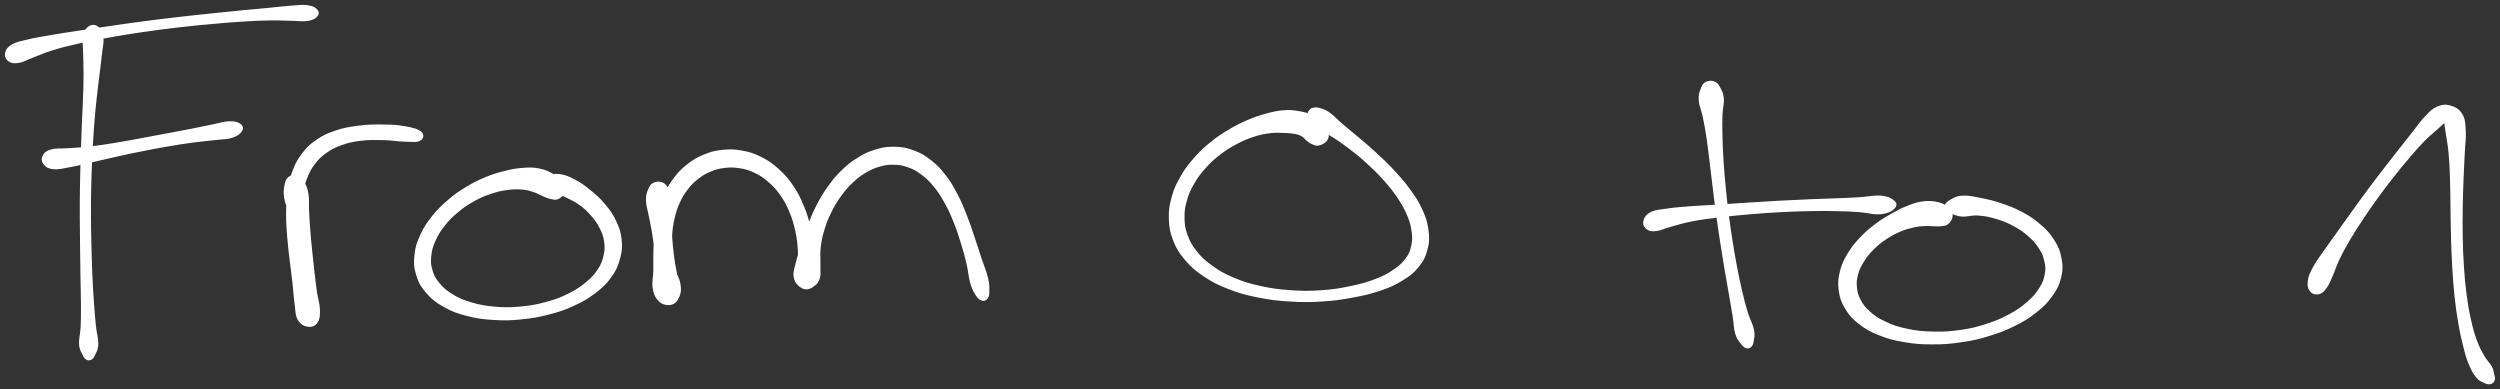 <svg xmlns="http://www.w3.org/2000/svg" id="canvas" viewBox="298.752 343.986 1281.557 199.529">
    <rect x="298.752" y="343.986" width="1281.557" height="199.529" fill="#333333" stroke="none"/>
    <path
        d="M 344.38,357.96 C 343.01 358.93, 342.31 360.20, 341.81 362.81 C 341.30 365.41, 341.80 367.11, 341.85 370.97 C 341.91 374.83, 342.10 377.35, 342.09 382.12 C 342.08 386.88, 341.97 389.42, 341.79 394.80 C 341.60 400.19, 341.38 403.14, 341.15 409.06 C 340.91 414.97, 340.80 418.15, 340.62 424.39 C 340.44 430.63, 340.33 433.88, 340.23 440.27 C 340.14 446.66, 340.14 450.01, 340.16 456.36 C 340.17 462.70, 340.24 465.92, 340.31 471.98 C 340.38 478.04, 340.43 481.06, 340.51 486.66 C 340.60 492.25, 340.72 495.03, 340.74 499.97 C 340.76 504.92, 340.79 507.28, 340.60 511.37 C 340.41 515.47, 339.61 517.59, 339.79 520.43 C 339.97 523.28, 340.82 524.11, 341.50 525.60 C 342.19 527.09, 342.43 527.42, 343.20 527.88 C 343.98 528.34, 344.61 528.37, 345.40 527.90 C 346.19 527.43, 346.49 527.07, 347.14 525.54 C 347.79 524.01, 348.59 523.12, 348.65 520.24 C 348.71 517.37, 347.87 515.26, 347.43 511.17 C 346.99 507.07, 346.81 504.69, 346.46 499.76 C 346.11 494.82, 345.93 492.07, 345.67 486.50 C 345.42 480.92, 345.33 477.92, 345.17 471.89 C 345.02 465.85, 344.93 462.64, 344.89 456.34 C 344.86 450.03, 344.86 446.71, 345.00 440.35 C 345.13 434.00, 345.27 430.78, 345.56 424.58 C 345.85 418.38, 346.00 415.23, 346.43 409.36 C 346.86 403.48, 347.16 400.58, 347.72 395.22 C 348.27 389.85, 348.65 387.32, 349.22 382.55 C 349.79 377.78, 350.16 375.26, 350.56 371.36 C 350.97 367.46, 351.61 365.71, 351.23 363.03 C 350.85 360.35, 350.03 358.98, 348.66 357.97 C 347.29 356.95, 345.75 357.00, 344.38 357.96"
        style="stroke: white; fill: white;" />
    <path
        d="M 303.39,375.02 C 304.69 375.95, 305.94 376.12, 308.35 375.73 C 310.76 375.34, 311.92 374.39, 315.44 373.08 C 318.96 371.77, 321.17 370.65, 325.94 369.19 C 330.71 367.72, 333.49 367.04, 339.31 365.74 C 345.12 364.43, 348.45 363.84, 355.01 362.67 C 361.58 361.50, 365.17 360.91, 372.13 359.90 C 379.09 358.89, 382.81 358.41, 389.81 357.59 C 396.82 356.78, 400.49 356.43, 407.16 355.82 C 413.82 355.21, 417.17 354.92, 423.14 354.55 C 429.10 354.18, 431.99 354.04, 437.00 353.96 C 442.01 353.88, 444.31 354.10, 448.18 354.15 C 452.05 354.21, 453.78 354.63, 456.34 354.23 C 458.90 353.83, 460.06 353.19, 460.98 352.16 C 461.91 351.14, 461.90 350.13, 460.96 349.13 C 460.01 348.12, 458.86 347.49, 456.27 347.14 C 453.68 346.79, 451.91 347.11, 447.99 347.38 C 444.08 347.65, 441.74 348.01, 436.70 348.49 C 431.65 348.97, 428.75 349.20, 422.76 349.78 C 416.76 350.37, 413.41 350.70, 406.72 351.41 C 400.04 352.11, 396.35 352.48, 389.31 353.31 C 382.27 354.13, 378.53 354.58, 371.52 355.51 C 364.51 356.44, 360.90 356.98, 354.25 357.95 C 347.61 358.91, 344.27 359.41, 338.29 360.33 C 332.31 361.25, 329.43 361.66, 324.35 362.54 C 319.28 363.43, 316.73 363.83, 312.91 364.75 C 309.10 365.66, 307.47 365.86, 305.26 367.13 C 303.05 368.40, 302.23 369.53, 301.86 371.11 C 301.49 372.68, 302.09 374.10, 303.39 375.02"
        style="stroke: white; fill: white;" />
    <path
        d="M 321.30,427.66 C 322.24 428.99, 323.36 429.91, 325.97 430.22 C 328.58 430.54, 330.39 429.93, 334.34 429.23 C 338.29 428.54, 340.86 427.83, 345.71 426.74 C 350.57 425.65, 353.35 424.92, 358.61 423.76 C 363.88 422.60, 366.72 422.00, 372.05 420.94 C 377.38 419.89, 380.13 419.35, 385.28 418.48 C 390.43 417.60, 393.05 417.19, 397.79 416.55 C 402.53 415.92, 405.04 415.77, 408.98 415.30 C 412.92 414.82, 414.84 415.03, 417.50 414.19 C 420.16 413.35, 421.46 412.35, 422.30 411.09 C 423.14 409.82, 422.92 408.75, 421.70 407.87 C 420.49 406.98, 419.00 406.58, 416.23 406.66 C 413.46 406.73, 411.75 407.46, 407.86 408.23 C 403.98 409.00, 401.51 409.57, 396.79 410.50 C 392.07 411.43, 389.43 411.90, 384.27 412.87 C 379.11 413.84, 376.35 414.39, 370.99 415.36 C 365.63 416.34, 362.76 416.90, 357.47 417.76 C 352.17 418.61, 349.36 419.09, 344.51 419.63 C 339.67 420.18, 337.07 420.20, 333.25 420.48 C 329.43 420.75, 327.79 420.37, 325.40 420.99 C 323.01 421.61, 322.10 422.25, 321.28 423.59 C 320.46 424.92, 320.36 426.34, 321.30 427.66"
        style="stroke: white; fill: white;" />
    <path
        d="M 446.98,435.05 C 445.75 435.99, 445.49 437.01, 445.08 439.06 C 444.67 441.10, 444.47 442.40, 444.90 445.28 C 445.34 448.16, 446.37 449.95, 447.25 453.45 C 448.14 456.95, 448.59 458.86, 449.34 462.79 C 450.09 466.73, 450.41 468.89, 450.99 473.13 C 451.57 477.37, 451.83 479.73, 452.24 483.99 C 452.64 488.25, 452.93 490.56, 453.01 494.45 C 453.09 498.33, 452.27 500.41, 452.64 503.41 C 453.01 506.40, 453.56 508.10, 454.86 509.42 C 456.16 510.74, 457.72 510.82, 459.16 510.02 C 460.59 509.21, 461.82 507.87, 462.03 505.40 C 462.25 502.92, 461.27 501.23, 460.25 497.63 C 459.24 494.04, 458.12 491.74, 456.97 487.43 C 455.82 483.12, 455.29 480.62, 454.50 476.09 C 453.71 471.57, 453.39 469.26, 453.00 464.82 C 452.62 460.38, 452.49 458.12, 452.58 453.91 C 452.68 449.70, 452.84 447.55, 453.48 443.77 C 454.12 439.99, 454.53 438.19, 455.78 435.01 C 457.02 431.83, 457.79 430.43, 459.71 427.88 C 461.63 425.34, 462.69 424.23, 465.38 422.28 C 468.06 420.33, 469.57 419.44, 473.13 418.13 C 476.69 416.81, 478.78 416.28, 483.18 415.71 C 487.58 415.15, 490.57 415.23, 495.12 415.31 C 499.68 415.39, 502.22 416.02, 505.95 416.10 C 509.68 416.19, 512.10 416.60, 513.78 415.75 C 515.46 414.91, 515.78 413.18, 514.36 411.88 C 512.93 410.58, 510.51 409.96, 506.68 409.25 C 502.86 408.53, 500.10 408.37, 495.23 408.31 C 490.35 408.24, 487.20 408.31, 482.31 408.93 C 477.42 409.56, 475.02 409.98, 470.77 411.43 C 466.51 412.88, 464.46 413.80, 461.04 416.18 C 457.62 418.57, 456.10 420.11, 453.67 423.36 C 451.25 426.61, 450.34 428.55, 448.92 432.42 C 447.50 436.29, 447.18 438.43, 446.58 442.71 C 445.98 446.99, 445.94 449.30, 445.92 453.82 C 445.90 458.35, 446.12 460.70, 446.47 465.35 C 446.83 470.00, 447.16 472.37, 447.70 477.08 C 448.24 481.79, 448.66 484.37, 449.17 488.90 C 449.69 493.43, 449.73 495.97, 450.26 499.73 C 450.80 503.49, 450.54 505.45, 451.83 507.71 C 453.12 509.96, 454.85 510.74, 456.71 511.00 C 458.57 511.26, 460.03 510.68, 461.14 509.01 C 462.25 507.35, 462.34 505.73, 462.26 502.69 C 462.19 499.65, 461.32 497.70, 460.75 493.80 C 460.19 489.91, 459.94 487.54, 459.44 483.23 C 458.94 478.92, 458.68 476.57, 458.25 472.27 C 457.82 467.97, 457.60 465.79, 457.29 461.74 C 456.98 457.69, 456.87 455.69, 456.69 452.04 C 456.51 448.38, 456.85 446.36, 456.37 443.47 C 455.90 440.58, 455.35 439.41, 454.32 437.58 C 453.28 435.75, 452.67 434.84, 451.20 434.34 C 449.73 433.83, 448.20 434.10, 446.98 435.05"
        style="stroke: white; fill: white;" />
    <path
        d="M 587.80,442.18 C 588.16 440.57, 587.72 439.28, 586.53 437.54 C 585.35 435.80, 584.26 434.81, 581.90 433.46 C 579.53 432.11, 577.83 431.36, 574.72 430.78 C 571.60 430.20, 569.82 430.29, 566.33 430.57 C 562.85 430.85, 561.01 431.23, 557.27 432.18 C 553.53 433.13, 551.52 433.71, 547.64 435.32 C 543.76 436.94, 541.67 437.95, 537.88 440.26 C 534.08 442.58, 532.10 443.95, 528.66 446.90 C 525.23 449.84, 523.47 451.52, 520.69 455.01 C 517.91 458.49, 516.56 460.43, 514.77 464.32 C 512.98 468.21, 512.18 470.36, 511.74 474.46 C 511.30 478.55, 511.35 480.89, 512.55 484.79 C 513.75 488.70, 514.92 490.73, 517.73 493.97 C 520.55 497.21, 522.49 498.68, 526.63 500.99 C 530.76 503.30, 533.31 504.20, 538.39 505.51 C 543.48 506.82, 546.44 507.19, 552.04 507.52 C 557.64 507.86, 560.72 507.75, 566.39 507.18 C 572.05 506.60, 575.05 506.04, 580.36 504.64 C 585.68 503.25, 588.30 502.35, 592.95 500.20 C 597.60 498.04, 599.91 496.69, 603.63 493.86 C 607.34 491.02, 609.05 489.46, 611.53 486.03 C 614.02 482.61, 614.98 480.59, 616.05 476.73 C 617.13 472.86, 617.32 470.64, 616.91 466.72 C 616.49 462.80, 615.70 460.72, 613.98 457.12 C 612.26 453.53, 610.90 451.79, 608.32 448.73 C 605.74 445.67, 604.10 444.29, 601.07 441.82 C 598.04 439.35, 596.30 438.02, 593.17 436.40 C 590.03 434.78, 588.08 434.02, 585.40 433.70 C 582.72 433.39, 581.06 433.91, 579.76 434.83 C 578.46 435.76, 578.31 436.94, 578.89 438.33 C 579.48 439.72, 580.67 440.53, 582.67 441.79 C 584.67 443.06, 586.27 443.33, 588.91 444.67 C 591.56 446.02, 593.27 446.65, 595.89 448.54 C 598.52 450.43, 599.90 451.68, 602.04 454.12 C 604.18 456.56, 605.22 458.02, 606.60 460.74 C 607.97 463.46, 608.50 464.88, 608.92 467.70 C 609.34 470.53, 609.31 471.99, 608.68 474.86 C 608.05 477.73, 607.57 479.26, 605.76 482.06 C 603.96 484.86, 602.73 486.30, 599.65 488.87 C 596.58 491.43, 594.55 492.82, 590.40 494.89 C 586.25 496.96, 583.83 497.88, 578.91 499.22 C 574.00 500.56, 571.13 501.10, 565.84 501.60 C 560.55 502.09, 557.61 502.12, 552.46 501.69 C 547.31 501.25, 544.55 500.74, 540.08 499.41 C 535.62 498.07, 533.45 497.06, 530.12 495.01 C 526.79 492.95, 525.47 491.63, 523.43 489.15 C 521.40 486.66, 520.76 485.34, 519.94 482.56 C 519.12 479.78, 519.02 478.30, 519.33 475.26 C 519.64 472.22, 520.08 470.52, 521.48 467.35 C 522.87 464.19, 523.94 462.45, 526.30 459.45 C 528.66 456.45, 530.22 454.91, 533.29 452.35 C 536.35 449.80, 538.18 448.58, 541.62 446.67 C 545.05 444.76, 546.99 443.97, 550.47 442.81 C 553.94 441.65, 555.80 441.29, 559.00 440.86 C 562.20 440.44, 563.84 440.47, 566.46 440.67 C 569.09 440.87, 570.07 441.23, 572.11 441.87 C 574.15 442.50, 574.95 443.14, 576.66 443.84 C 578.37 444.55, 579.06 445.04, 580.67 445.39 C 582.29 445.73, 583.31 446.21, 584.74 445.57 C 586.16 444.93, 587.44 443.78, 587.80 442.18"
        style="stroke: white; fill: white;" />
    <path
        d="M 633.84,438.19 C 632.56 438.86, 632.18 439.52, 631.50 441.19 C 630.81 442.85, 630.36 443.98, 630.39 446.51 C 630.42 449.04, 631.06 450.69, 631.65 453.82 C 632.24 456.96, 632.75 458.72, 633.33 462.20 C 633.92 465.67, 634.12 467.59, 634.56 471.19 C 635.01 474.80, 635.25 476.75, 635.56 480.22 C 635.86 483.69, 635.80 485.57, 636.08 488.55 C 636.36 491.53, 636.27 493.05, 636.96 495.10 C 637.65 497.16, 638.19 498.07, 639.51 498.82 C 640.83 499.57, 642.11 499.53, 643.56 498.85 C 645.00 498.16, 646.06 497.29, 646.75 495.39 C 647.44 493.49, 647.51 492.09, 647.01 489.34 C 646.52 486.58, 645.13 484.91, 644.30 481.62 C 643.47 478.33, 643.15 476.40, 642.86 472.89 C 642.58 469.38, 642.59 467.55, 642.85 464.05 C 643.11 460.56, 643.37 458.72, 644.17 455.42 C 644.97 452.12, 645.49 450.47, 646.84 447.54 C 648.19 444.61, 649.04 443.21, 650.93 440.78 C 652.81 438.34, 653.93 437.21, 656.29 435.37 C 658.64 433.52, 659.97 432.71, 662.69 431.56 C 665.41 430.41, 666.90 429.99, 669.90 429.61 C 672.89 429.24, 674.58 429.21, 677.67 429.68 C 680.76 430.15, 682.35 430.55, 685.36 431.95 C 688.36 433.35, 689.97 434.35, 692.71 436.69 C 695.44 439.02, 696.82 440.48, 699.05 443.61 C 701.27 446.74, 702.25 448.64, 703.82 452.35 C 705.39 456.06, 706.01 458.21, 706.89 462.17 C 707.78 466.13, 708.00 468.36, 708.24 472.15 C 708.47 475.93, 708.11 477.98, 708.06 481.08 C 708.01 484.17, 707.50 485.63, 708.00 487.63 C 708.50 489.63, 709.18 490.43, 710.55 491.08 C 711.92 491.72, 713.27 491.68, 714.84 490.84 C 716.42 490.00, 717.62 489.10, 718.42 486.86 C 719.21 484.63, 718.71 482.90, 718.82 479.68 C 718.93 476.45, 718.54 474.37, 718.97 470.72 C 719.39 467.08, 719.84 465.10, 720.94 461.46 C 722.05 457.82, 722.80 455.96, 724.50 452.52 C 726.21 449.09, 727.25 447.34, 729.45 444.29 C 731.65 441.24, 732.92 439.72, 735.52 437.27 C 738.13 434.82, 739.61 433.70, 742.46 432.02 C 745.31 430.34, 746.86 429.68, 749.79 428.86 C 752.71 428.05, 754.21 427.87, 757.09 427.94 C 759.96 428.01, 761.38 428.24, 764.15 429.22 C 766.93 430.19, 768.31 430.87, 770.96 432.79 C 773.62 434.72, 774.99 435.97, 777.42 438.85 C 779.84 441.74, 781.01 443.55, 783.09 447.21 C 785.17 450.88, 786.12 452.99, 787.84 457.17 C 789.56 461.35, 790.31 463.73, 791.68 468.13 C 793.06 472.53, 793.75 475.06, 794.71 479.17 C 795.68 483.28, 795.64 485.59, 796.51 488.68 C 797.37 491.76, 797.94 492.81, 799.03 494.58 C 800.12 496.35, 800.82 497.13, 801.96 497.55 C 803.09 497.96, 804.01 497.61, 804.70 496.66 C 805.39 495.70, 805.40 494.79, 805.41 492.77 C 805.42 490.74, 805.50 489.64, 804.75 486.53 C 804.00 483.41, 803.00 481.30, 801.65 477.21 C 800.29 473.12, 799.52 470.58, 797.98 466.08 C 796.45 461.57, 795.73 459.14, 793.98 454.70 C 792.22 450.26, 791.35 447.98, 789.19 443.88 C 787.04 439.78, 785.89 437.67, 783.20 434.20 C 780.50 430.72, 778.97 429.04, 775.71 426.51 C 772.46 423.97, 770.62 422.88, 766.93 421.52 C 763.24 420.16, 761.14 419.78, 757.26 419.71 C 753.38 419.63, 751.30 420.01, 747.53 421.15 C 743.77 422.28, 741.88 423.25, 738.44 425.39 C 734.99 427.53, 733.32 428.93, 730.32 431.85 C 727.33 434.77, 725.95 436.52, 723.47 439.98 C 720.98 443.44, 719.88 445.37, 717.90 449.15 C 715.92 452.94, 715.09 454.97, 713.57 458.90 C 712.05 462.82, 711.54 464.96, 710.30 468.79 C 709.06 472.61, 708.21 474.65, 707.37 478.03 C 706.53 481.41, 705.74 483.17, 706.09 485.70 C 706.43 488.23, 707.57 489.51, 709.09 490.68 C 710.61 491.85, 712.14 492.09, 713.68 491.55 C 715.23 491.01, 716.16 490.12, 716.82 487.98 C 717.49 485.84, 717.20 484.19, 717.00 480.86 C 716.79 477.52, 716.44 475.37, 715.80 471.30 C 715.16 467.24, 714.90 464.85, 713.80 460.52 C 712.70 456.18, 712.07 453.82, 710.30 449.62 C 708.54 445.41, 707.51 443.21, 704.98 439.49 C 702.45 435.78, 700.90 433.96, 697.66 431.05 C 694.42 428.13, 692.51 426.78, 688.79 424.90 C 685.06 423.03, 682.98 422.37, 679.01 421.66 C 675.04 420.94, 672.85 420.90, 668.93 421.33 C 665.01 421.76, 663.00 422.32, 659.43 423.82 C 655.87 425.31, 654.11 426.40, 651.10 428.79 C 648.09 431.18, 646.70 432.69, 644.37 435.76 C 642.05 438.84, 641.06 440.63, 639.46 444.18 C 637.86 447.73, 637.32 449.70, 636.38 453.52 C 635.45 457.35, 635.22 459.38, 634.78 463.29 C 634.34 467.20, 634.32 469.20, 634.20 473.08 C 634.07 476.97, 634.24 479.05, 634.17 482.71 C 634.09 486.38, 633.40 488.48, 633.81 491.43 C 634.22 494.37, 634.83 495.76, 636.23 497.45 C 637.62 499.14, 639.02 499.68, 640.79 499.87 C 642.56 500.05, 643.90 499.58, 645.07 498.39 C 646.24 497.20, 646.48 496.13, 646.64 493.91 C 646.80 491.70, 646.34 490.28, 645.88 487.32 C 645.42 484.37, 644.87 482.56, 644.33 479.15 C 643.80 475.73, 643.53 473.83, 643.20 470.26 C 642.86 466.69, 642.75 464.79, 642.66 461.30 C 642.58 457.81, 642.75 456.00, 642.77 452.82 C 642.78 449.63, 643.17 447.89, 642.75 445.40 C 642.32 442.91, 641.64 441.87, 640.66 440.36 C 639.69 438.85, 639.23 438.29, 637.87 437.86 C 636.50 437.42, 635.11 437.52, 633.84 438.19"
        style="stroke: white; fill: white;" />
    <path
        d="M 978.72,415.65 C 979.60 414.32, 979.57 413.15, 979.12 411.45 C 978.67 409.76, 978.05 408.78, 976.48 407.19 C 974.90 405.59, 973.65 404.63, 971.24 403.48 C 968.84 402.32, 967.38 401.92, 964.45 401.43 C 961.52 400.93, 959.94 400.75, 956.59 401.01 C 953.25 401.28, 951.38 401.75, 947.73 402.75 C 944.09 403.75, 942.14 404.39, 938.37 406.01 C 934.59 407.64, 932.59 408.63, 928.84 410.87 C 925.08 413.12, 923.11 414.38, 919.60 417.24 C 916.09 420.10, 914.32 421.71, 911.29 425.16 C 908.26 428.61, 906.75 430.53, 904.47 434.47 C 902.20 438.42, 901.13 440.58, 899.92 444.88 C 898.71 449.17, 898.30 451.54, 898.43 455.94 C 898.55 460.34, 898.91 462.70, 900.53 466.89 C 902.16 471.08, 903.41 473.20, 906.54 476.89 C 909.67 480.58, 911.71 482.34, 916.18 485.32 C 920.64 488.30, 923.35 489.66, 928.86 491.79 C 934.37 493.93, 937.48 494.74, 943.71 495.99 C 949.93 497.24, 953.43 497.63, 959.98 498.05 C 966.52 498.46, 970.05 498.45, 976.46 498.05 C 982.86 497.65, 986.12 497.15, 991.99 496.07 C 997.87 494.98, 1000.81 494.33, 1005.83 492.64 C 1010.84 490.95, 1013.14 489.99, 1017.05 487.61 C 1020.97 485.23, 1022.82 483.92, 1025.41 480.76 C 1028.01 477.60, 1029.02 475.63, 1030.03 471.81 C 1031.05 467.99, 1031.04 465.76, 1030.49 461.67 C 1029.94 457.57, 1029.14 455.39, 1027.28 451.33 C 1025.43 447.27, 1024.01 445.25, 1021.21 441.36 C 1018.41 437.47, 1016.67 435.56, 1013.29 431.88 C 1009.91 428.20, 1007.93 426.36, 1004.30 422.98 C 1000.66 419.60, 998.62 417.97, 995.11 414.97 C 991.60 411.98, 989.75 410.57, 986.74 407.99 C 983.73 405.41, 982.40 403.71, 980.08 402.08 C 977.75 400.45, 976.73 400.31, 975.12 399.83 C 973.51 399.36, 972.91 399.59, 972.02 399.70 C 971.14 399.80, 971.12 400.04, 970.68 400.38 C 970.24 400.72, 970.06 400.86, 969.84 401.39 C 969.63 401.91, 969.41 402.09, 969.62 403.00 C 969.83 403.91, 969.89 404.61, 970.92 405.94 C 971.94 407.28, 972.46 408.07, 974.73 409.67 C 977.00 411.28, 979.04 411.89, 982.28 413.97 C 985.53 416.05, 987.42 417.35, 990.97 420.08 C 994.51 422.81, 996.50 424.40, 1000.01 427.62 C 1003.52 430.84, 1005.40 432.66, 1008.52 436.19 C 1011.64 439.71, 1013.20 441.63, 1015.61 445.25 C 1018.02 448.87, 1019.11 450.79, 1020.57 454.28 C 1022.02 457.77, 1022.46 459.54, 1022.88 462.69 C 1023.30 465.83, 1023.27 467.25, 1022.68 470.01 C 1022.08 472.76, 1021.70 473.99, 1019.90 476.47 C 1018.10 478.94, 1016.88 480.19, 1013.69 482.39 C 1010.51 484.60, 1008.49 485.72, 1003.96 487.47 C 999.43 489.22, 996.59 489.98, 991.03 491.14 C 985.47 492.30, 982.29 492.84, 976.14 493.26 C 970.00 493.68, 966.57 493.68, 960.30 493.24 C 954.02 492.80, 950.63 492.36, 944.75 491.06 C 938.87 489.75, 935.94 488.87, 930.91 486.73 C 925.88 484.60, 923.47 483.18, 919.60 480.38 C 915.73 477.59, 914.10 475.93, 911.58 472.75 C 909.06 469.57, 908.22 467.86, 907.00 464.47 C 905.78 461.07, 905.54 459.31, 905.47 455.77 C 905.41 452.23, 905.66 450.34, 906.66 446.77 C 907.66 443.20, 908.50 441.33, 910.47 437.93 C 912.43 434.53, 913.76 432.77, 916.47 429.75 C 919.18 426.72, 920.80 425.27, 924.01 422.80 C 927.22 420.32, 929.07 419.22, 932.52 417.39 C 935.97 415.56, 937.86 414.77, 941.28 413.65 C 944.69 412.53, 946.47 412.19, 949.60 411.79 C 952.74 411.39, 954.35 411.57, 956.94 411.64 C 959.53 411.71, 960.70 411.79, 962.56 412.15 C 964.41 412.50, 964.98 412.72, 966.22 413.41 C 967.46 414.10, 967.73 414.81, 968.75 415.59 C 969.76 416.38, 970.09 416.83, 971.29 417.34 C 972.48 417.84, 973.26 418.44, 974.74 418.10 C 976.23 417.77, 977.85 416.98, 978.72 415.65"
        style="stroke: white; fill: white;" />
    <path
        d="M 1173.43,386.40 C 1172.17 387.06, 1171.75 387.74, 1171.08 389.53 C 1170.40 391.33, 1169.86 392.51, 1170.07 395.37 C 1170.27 398.23, 1171.32 400.02, 1172.11 403.84 C 1172.91 407.65, 1173.33 409.87, 1174.02 414.42 C 1174.71 418.97, 1174.94 421.47, 1175.58 426.58 C 1176.22 431.70, 1176.53 434.51, 1177.21 440.01 C 1177.90 445.51, 1178.23 448.46, 1179.00 454.09 C 1179.77 459.72, 1180.21 462.62, 1181.06 468.15 C 1181.91 473.68, 1182.36 476.48, 1183.24 481.74 C 1184.12 486.99, 1184.63 489.64, 1185.46 494.43 C 1186.29 499.21, 1186.73 501.55, 1187.39 505.68 C 1188.05 509.80, 1187.93 512.20, 1188.78 515.06 C 1189.63 517.92, 1190.60 518.58, 1191.62 519.96 C 1192.64 521.33, 1192.98 521.65, 1193.88 521.96 C 1194.77 522.26, 1195.42 522.15, 1196.11 521.47 C 1196.79 520.79, 1197.04 520.27, 1197.29 518.55 C 1197.53 516.83, 1197.97 515.76, 1197.34 512.87 C 1196.72 509.98, 1195.38 508.03, 1194.17 504.10 C 1192.97 500.17, 1192.41 497.90, 1191.32 493.23 C 1190.22 488.56, 1189.68 485.94, 1188.69 480.76 C 1187.70 475.58, 1187.23 472.80, 1186.37 467.33 C 1185.50 461.85, 1185.08 458.97, 1184.37 453.39 C 1183.67 447.80, 1183.37 444.87, 1182.84 439.39 C 1182.32 433.91, 1182.08 431.12, 1181.75 426.00 C 1181.43 420.88, 1181.33 418.38, 1181.23 413.79 C 1181.12 409.21, 1181.08 406.93, 1181.22 403.06 C 1181.36 399.19, 1182.16 397.27, 1181.93 394.44 C 1181.69 391.62, 1180.93 390.58, 1180.03 388.94 C 1179.13 387.29, 1178.73 386.73, 1177.41 386.22 C 1176.09 385.72, 1174.70 385.74, 1173.43 386.40"
        style="stroke: white; fill: white;" />
    <path
        d="M 1143.31,461.20 C 1144.55 462.09, 1145.48 462.21, 1147.87 461.91 C 1150.26 461.62, 1151.56 460.72, 1155.27 459.71 C 1158.97 458.71, 1161.37 457.87, 1166.41 456.90 C 1171.44 455.94, 1174.55 455.61, 1180.44 454.90 C 1186.33 454.19, 1189.63 453.86, 1195.85 453.33 C 1202.07 452.80, 1205.39 452.58, 1211.56 452.25 C 1217.72 451.93, 1220.91 451.81, 1226.69 451.71 C 1232.47 451.60, 1235.40 451.62, 1240.46 451.73 C 1245.53 451.84, 1247.93 451.92, 1252.03 452.25 C 1256.14 452.57, 1258.07 453.32, 1260.99 453.36 C 1263.92 453.39, 1264.94 453.01, 1266.66 452.43 C 1268.38 451.86, 1268.86 451.24, 1269.61 450.47 C 1270.35 449.70, 1270.46 449.27, 1270.41 448.59 C 1270.35 447.92, 1269.73 447.51, 1269.33 447.08 C 1268.92 446.65, 1269.00 446.80, 1268.37 446.45 C 1267.73 446.11, 1267.63 445.72, 1266.15 445.37 C 1264.68 445.03, 1263.80 444.67, 1260.98 444.72 C 1258.17 444.76, 1256.18 445.30, 1252.07 445.58 C 1247.95 445.86, 1245.52 445.91, 1240.41 446.12 C 1235.30 446.33, 1232.36 446.37, 1226.53 446.62 C 1220.71 446.86, 1217.51 447.01, 1211.30 447.35 C 1205.08 447.69, 1201.75 447.90, 1195.48 448.30 C 1189.20 448.69, 1185.92 448.95, 1179.93 449.33 C 1173.94 449.71, 1170.79 449.79, 1165.52 450.19 C 1160.24 450.60, 1157.63 450.76, 1153.55 451.36 C 1149.46 451.96, 1147.46 451.97, 1145.08 453.20 C 1142.70 454.43, 1142.00 455.89, 1141.65 457.50 C 1141.29 459.10, 1142.06 460.32, 1143.31 461.20"
        style="stroke: white; fill: white;" />
    <path
        d="M 1299.23,454.22 C 1299.16 452.63, 1298.47 451.62, 1296.94 450.38 C 1295.42 449.13, 1294.15 448.51, 1291.61 447.98 C 1289.06 447.46, 1287.25 447.33, 1284.21 447.75 C 1281.17 448.17, 1279.55 448.81, 1276.39 450.07 C 1273.23 451.32, 1271.64 452.18, 1268.42 454.02 C 1265.20 455.85, 1263.43 456.88, 1260.30 459.26 C 1257.16 461.65, 1255.50 463.01, 1252.74 465.94 C 1249.99 468.86, 1248.57 470.49, 1246.53 473.87 C 1244.48 477.25, 1243.46 479.12, 1242.51 482.85 C 1241.57 486.59, 1241.29 488.75, 1241.79 492.56 C 1242.28 496.37, 1242.95 498.48, 1245.00 501.91 C 1247.05 505.35, 1248.59 507.03, 1252.04 509.73 C 1255.49 512.43, 1257.69 513.59, 1262.26 515.42 C 1266.83 517.25, 1269.47 517.95, 1274.88 518.87 C 1280.29 519.79, 1283.44 520.02, 1289.31 520.03 C 1295.19 520.04, 1298.42 519.79, 1304.25 518.93 C 1310.08 518.06, 1312.99 517.40, 1318.46 515.71 C 1323.93 514.03, 1326.84 512.89, 1331.60 510.50 C 1336.37 508.12, 1338.56 506.74, 1342.28 503.80 C 1345.99 500.86, 1347.66 499.28, 1350.17 495.80 C 1352.67 492.32, 1353.81 490.31, 1354.78 486.42 C 1355.75 482.52, 1355.74 480.22, 1355.01 476.33 C 1354.29 472.43, 1353.38 470.41, 1351.16 466.95 C 1348.94 463.48, 1347.23 461.81, 1343.93 458.99 C 1340.62 456.18, 1338.57 454.95, 1334.63 452.86 C 1330.68 450.78, 1328.36 449.95, 1324.19 448.56 C 1320.02 447.17, 1317.68 446.66, 1313.77 445.90 C 1309.86 445.14, 1307.66 444.59, 1304.65 444.78 C 1301.64 444.96, 1300.46 445.86, 1298.74 446.82 C 1297.02 447.78, 1296.43 448.51, 1296.05 449.58 C 1295.67 450.64, 1296.10 451.42, 1296.83 452.14 C 1297.55 452.87, 1298.10 452.74, 1299.68 453.21 C 1301.25 453.69, 1302.10 454.37, 1304.71 454.52 C 1307.31 454.67, 1309.24 453.74, 1312.68 453.97 C 1316.13 454.20, 1318.25 454.58, 1321.94 455.67 C 1325.63 456.76, 1327.74 457.60, 1331.13 459.43 C 1334.52 461.25, 1336.22 462.45, 1338.89 464.80 C 1341.56 467.16, 1342.80 468.60, 1344.47 471.22 C 1346.14 473.83, 1346.64 475.17, 1347.23 477.88 C 1347.82 480.58, 1347.96 481.94, 1347.42 484.75 C 1346.87 487.57, 1346.33 489.08, 1344.51 491.94 C 1342.69 494.80, 1341.43 496.33, 1338.33 499.03 C 1335.22 501.74, 1333.29 503.16, 1328.99 505.47 C 1324.70 507.78, 1321.95 508.96, 1316.85 510.59 C 1311.75 512.23, 1308.98 512.87, 1303.49 513.65 C 1297.99 514.42, 1294.88 514.59, 1289.39 514.45 C 1283.89 514.31, 1280.90 513.98, 1276.01 512.94 C 1271.12 511.89, 1268.77 511.04, 1264.94 509.23 C 1261.11 507.43, 1259.42 506.19, 1256.85 503.92 C 1254.28 501.64, 1253.43 500.33, 1252.10 497.85 C 1250.77 495.37, 1250.47 494.11, 1250.19 491.53 C 1249.90 488.95, 1249.99 487.61, 1250.68 484.93 C 1251.36 482.26, 1252.00 480.81, 1253.61 478.17 C 1255.22 475.52, 1256.38 474.07, 1258.73 471.69 C 1261.07 469.31, 1262.56 468.13, 1265.33 466.26 C 1268.11 464.38, 1269.76 463.55, 1272.62 462.31 C 1275.47 461.08, 1277.06 460.69, 1279.62 460.10 C 1282.19 459.51, 1283.33 459.49, 1285.43 459.37 C 1287.54 459.24, 1288.46 459.46, 1290.14 459.48 C 1291.82 459.49, 1292.40 459.67, 1293.83 459.44 C 1295.26 459.21, 1296.22 459.36, 1297.30 458.32 C 1298.38 457.27, 1299.30 455.81, 1299.23 454.22"
        style="stroke: white; fill: white;" />
    <path
        d="M 1487.23,494.34 C 1488.78 494.05, 1489.59 493.21, 1490.94 491.45 C 1492.28 489.69, 1492.64 488.46, 1493.96 485.53 C 1495.29 482.59, 1495.78 480.49, 1497.56 476.78 C 1499.33 473.07, 1500.43 471.07, 1502.83 466.97 C 1505.23 462.87, 1506.68 460.64, 1509.57 456.28 C 1512.47 451.92, 1514.11 449.55, 1517.28 445.17 C 1520.46 440.79, 1522.19 438.52, 1525.45 434.38 C 1528.71 430.23, 1530.44 428.13, 1533.59 424.44 C 1536.75 420.76, 1538.35 418.88, 1541.24 415.95 C 1544.14 413.01, 1545.83 411.82, 1548.07 409.75 C 1550.31 407.68, 1551.41 406.84, 1552.44 405.60 C 1553.48 404.37, 1553.31 403.59, 1553.26 403.59 C 1553.21 403.59, 1552.25 403.93, 1552.19 405.62 C 1552.14 407.30, 1552.52 408.66, 1552.96 412.00 C 1553.41 415.34, 1554.00 417.60, 1554.44 422.30 C 1554.88 427.00, 1554.98 429.93, 1555.17 435.50 C 1555.37 441.08, 1555.31 444.16, 1555.42 450.17 C 1555.52 456.18, 1555.52 459.39, 1555.70 465.56 C 1555.88 471.72, 1555.96 474.96, 1556.32 480.99 C 1556.68 487.01, 1556.89 490.06, 1557.49 495.67 C 1558.09 501.28, 1558.48 504.07, 1559.32 509.03 C 1560.16 513.99, 1560.64 516.25, 1561.69 520.46 C 1562.74 524.67, 1563.23 526.75, 1564.57 530.07 C 1565.92 533.39, 1566.82 535.09, 1568.42 537.07 C 1570.03 539.04, 1571.14 539.30, 1572.59 539.95 C 1574.05 540.60, 1574.76 540.64, 1575.69 540.32 C 1576.62 540.00, 1577.00 539.21, 1577.23 538.34 C 1577.46 537.48, 1577.15 537.24, 1576.84 536.00 C 1576.53 534.76, 1576.71 534.02, 1575.70 532.14 C 1574.69 530.26, 1573.35 529.32, 1571.80 526.60 C 1570.25 523.89, 1569.32 522.29, 1567.95 518.55 C 1566.57 514.82, 1565.99 512.63, 1564.94 507.93 C 1563.88 503.23, 1563.42 500.50, 1562.69 495.05 C 1561.97 489.60, 1561.72 486.59, 1561.32 480.67 C 1560.92 474.75, 1560.83 471.53, 1560.71 465.43 C 1560.59 459.33, 1560.62 456.15, 1560.71 450.16 C 1560.79 444.18, 1560.93 441.12, 1561.14 435.51 C 1561.35 429.90, 1561.54 427.02, 1561.77 422.14 C 1561.99 417.26, 1562.50 414.99, 1562.26 411.11 C 1562.02 407.23, 1562.07 405.24, 1560.57 402.74 C 1559.07 400.23, 1557.23 399.29, 1554.76 398.57 C 1552.30 397.85, 1550.71 398.06, 1548.23 399.12 C 1545.74 400.18, 1544.74 401.40, 1542.33 403.87 C 1539.93 406.34, 1538.87 408.12, 1536.19 411.48 C 1533.52 414.83, 1532.01 416.76, 1528.96 420.64 C 1525.91 424.52, 1524.22 426.65, 1520.96 430.88 C 1517.70 435.11, 1515.94 437.40, 1512.68 441.79 C 1509.41 446.19, 1507.73 448.56, 1504.63 452.86 C 1501.53 457.16, 1500.00 459.33, 1497.17 463.30 C 1494.34 467.26, 1492.95 469.13, 1490.50 472.68 C 1488.05 476.23, 1486.57 478.01, 1484.93 481.06 C 1483.29 484.10, 1482.65 485.54, 1482.31 487.91 C 1481.96 490.28, 1482.21 491.61, 1483.20 492.90 C 1484.18 494.19, 1485.68 494.63, 1487.23 494.34"
        style="stroke: white; fill: white;" />
</svg>